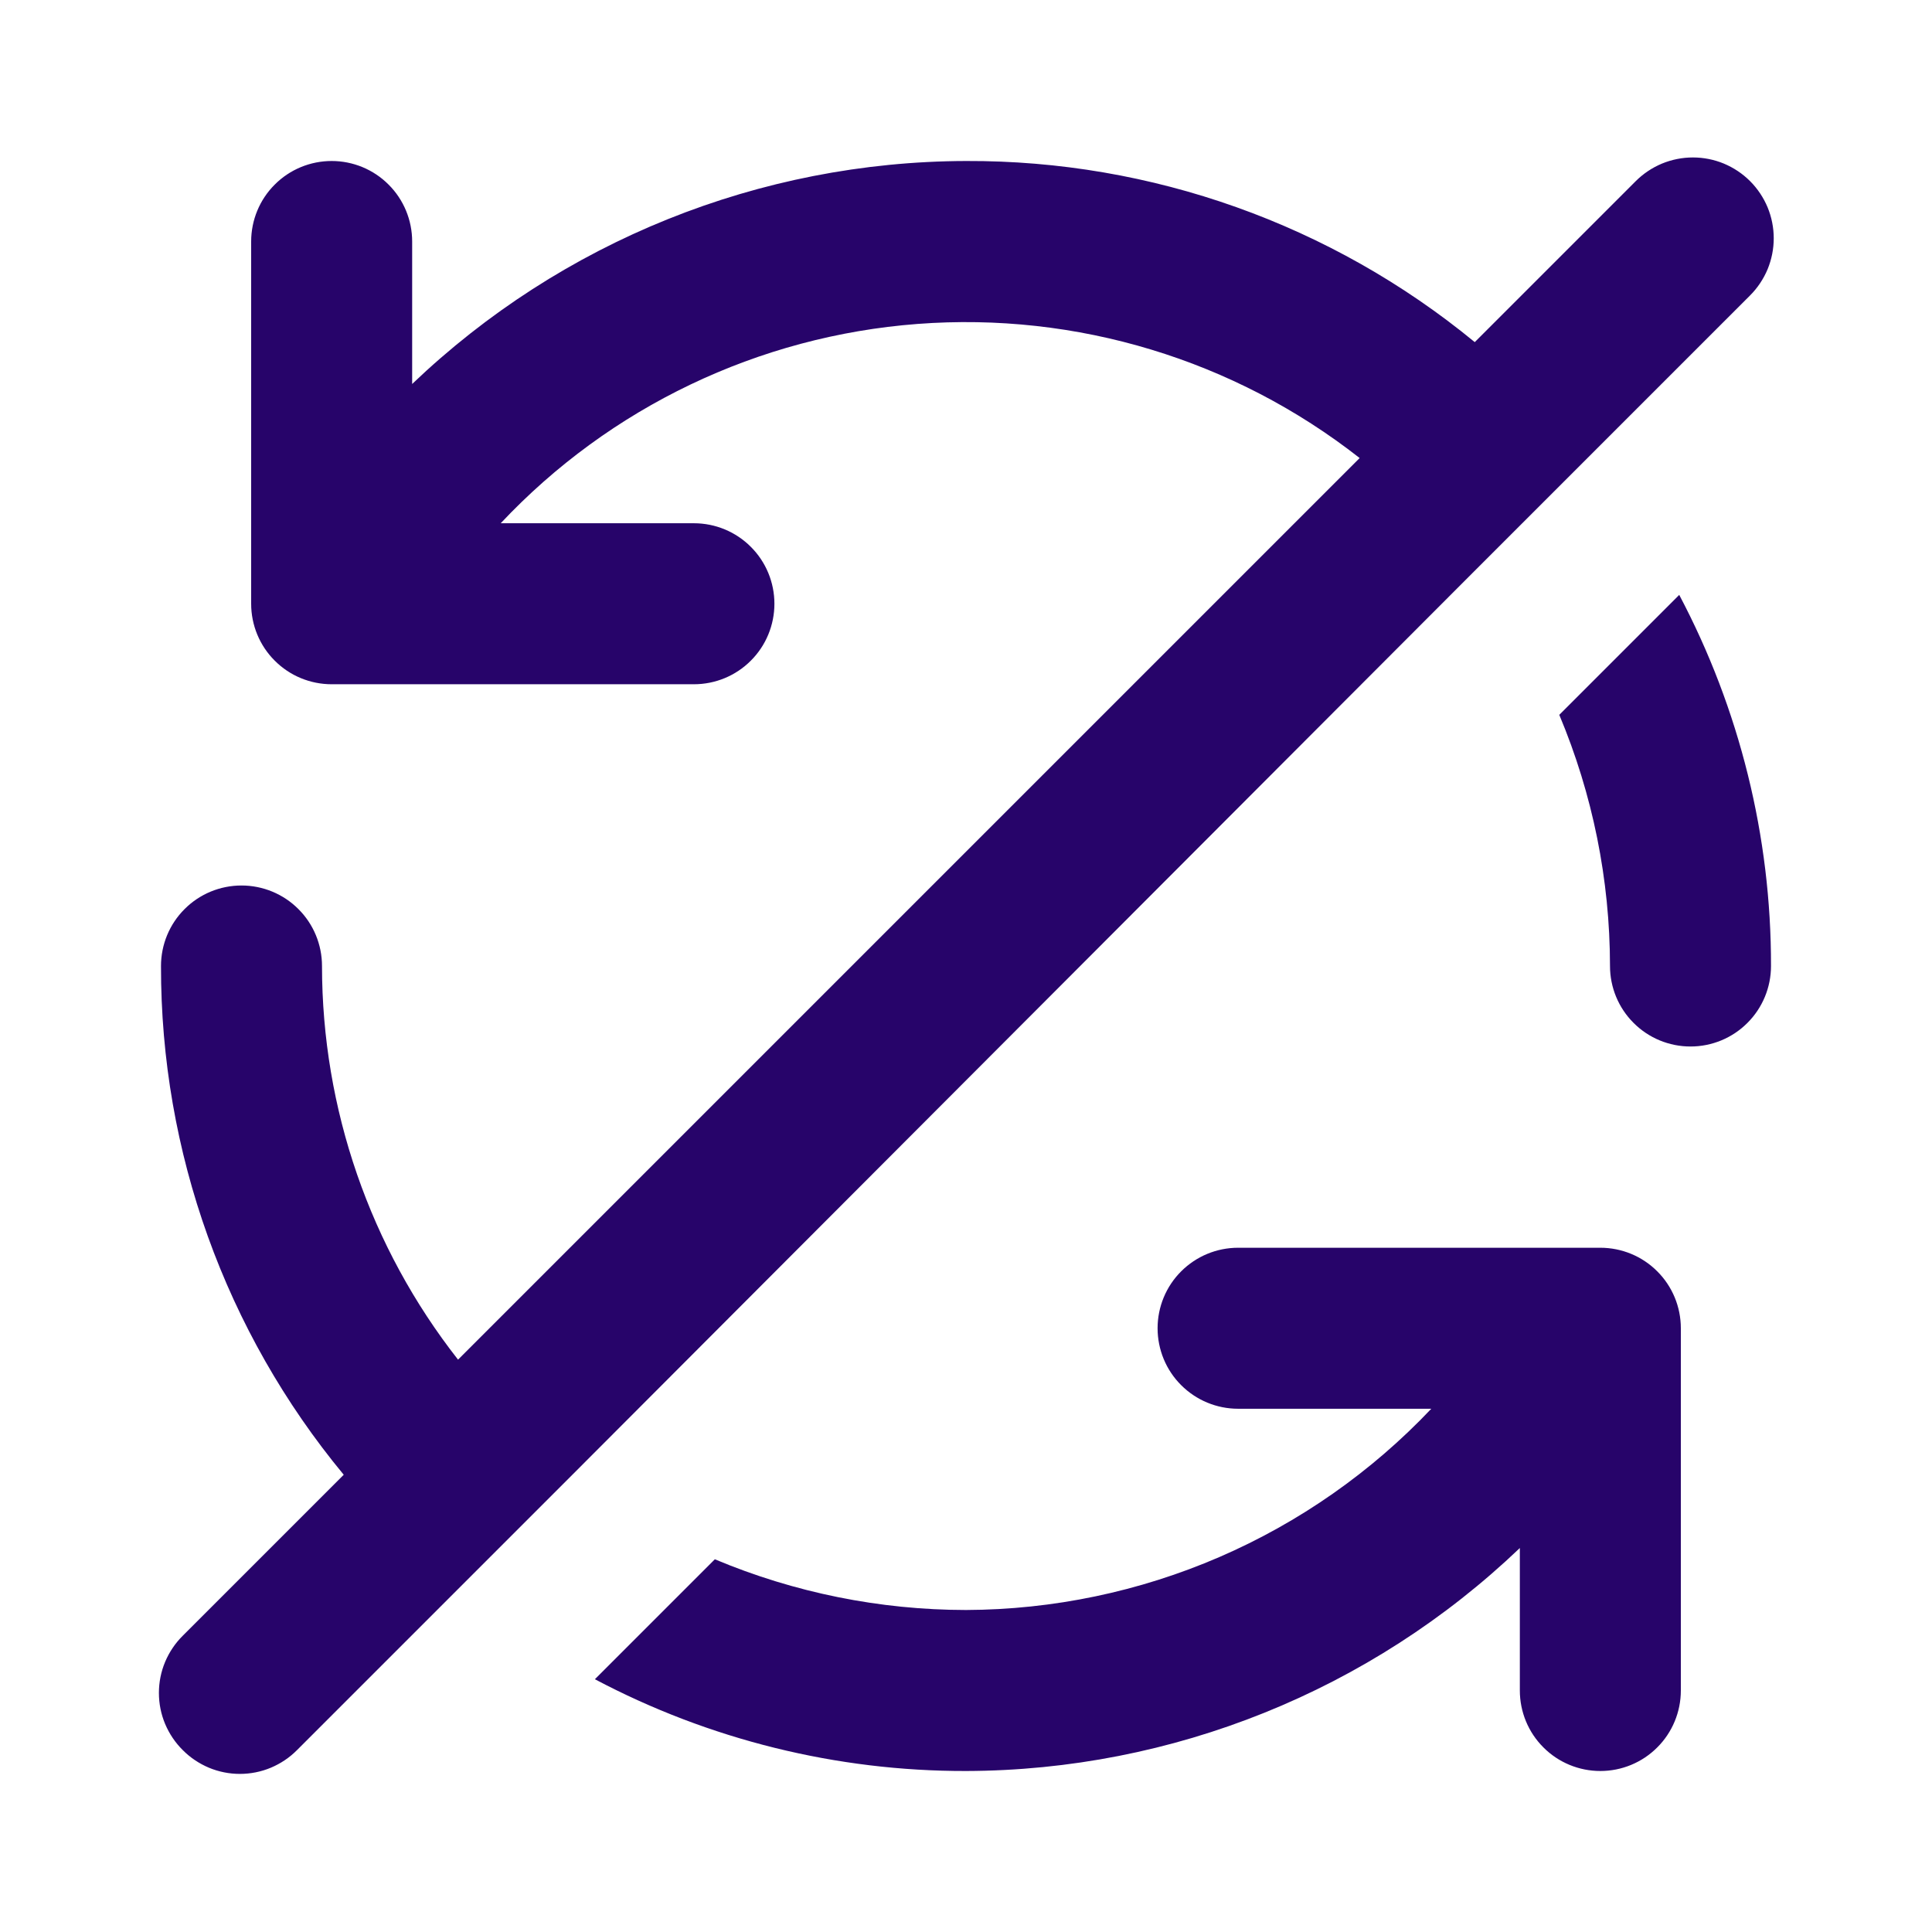 <svg width="24" height="24" viewBox="0 0 24 24" fill="none" xmlns="http://www.w3.org/2000/svg">
<path d="M19.88 15.5H15.38C15.115 15.5 14.861 15.605 14.673 15.793C14.485 15.98 14.38 16.235 14.38 16.5C14.38 16.765 14.485 17.02 14.673 17.207C14.861 17.395 15.115 17.5 15.38 17.5H17.78C17.036 18.286 16.14 18.913 15.146 19.343C14.153 19.772 13.082 19.996 12 20C10.929 19.999 9.868 19.785 8.88 19.37L7.39 20.86C8.81 21.611 10.393 22.003 12 22C14.564 21.993 17.027 21.001 18.88 19.23V21C18.88 21.265 18.985 21.52 19.173 21.707C19.36 21.895 19.615 22 19.88 22C20.145 22 20.4 21.895 20.587 21.707C20.775 21.52 20.88 21.265 20.88 21V16.5C20.88 16.235 20.775 15.98 20.587 15.793C20.4 15.605 20.145 15.5 19.88 15.5ZM18.31 7.1L19.74 5.67L21.74 3.67C21.833 3.577 21.907 3.466 21.958 3.344C22.008 3.222 22.034 3.092 22.034 2.96C22.034 2.828 22.008 2.698 21.958 2.576C21.907 2.454 21.833 2.343 21.74 2.25C21.647 2.157 21.536 2.083 21.414 2.032C21.293 1.982 21.162 1.956 21.03 1.956C20.898 1.956 20.768 1.982 20.646 2.032C20.524 2.083 20.413 2.157 20.32 2.25L18.32 4.25C16.54 2.787 14.305 1.991 12 2C9.436 2.007 6.974 2.999 5.12 4.77V3C5.12 2.735 5.015 2.48 4.827 2.293C4.64 2.105 4.385 2 4.12 2C3.855 2 3.6 2.105 3.413 2.293C3.225 2.48 3.12 2.735 3.12 3V7.5C3.12 7.765 3.225 8.02 3.413 8.207C3.6 8.395 3.855 8.5 4.12 8.5H8.62C8.885 8.5 9.14 8.395 9.327 8.207C9.515 8.02 9.62 7.765 9.62 7.5C9.62 7.235 9.515 6.98 9.327 6.793C9.14 6.605 8.885 6.5 8.62 6.5H6.22C7.576 5.057 9.423 4.174 11.398 4.024C13.372 3.874 15.332 4.468 16.89 5.69L5.69 16.89C4.596 15.495 4.001 13.773 4 12C4 11.735 3.895 11.48 3.707 11.293C3.52 11.105 3.265 11 3 11C2.735 11 2.48 11.105 2.293 11.293C2.105 11.48 2 11.735 2 12C1.996 14.307 2.799 16.543 4.27 18.32L2.27 20.32C2.176 20.413 2.102 20.524 2.051 20.645C2 20.767 1.974 20.898 1.974 21.03C1.974 21.162 2 21.293 2.051 21.415C2.102 21.536 2.176 21.647 2.27 21.74C2.363 21.834 2.474 21.908 2.595 21.959C2.717 22.01 2.848 22.036 2.98 22.036C3.112 22.036 3.243 22.01 3.365 21.959C3.486 21.908 3.597 21.834 3.69 21.74L5.69 19.74L7.12 18.31L18.31 7.1ZM19.37 8.88C19.785 9.868 19.999 10.928 20 12C20 12.265 20.105 12.52 20.293 12.707C20.48 12.895 20.735 13 21 13C21.265 13 21.52 12.895 21.707 12.707C21.895 12.52 22 12.265 22 12C22.003 10.393 21.611 8.81 20.86 7.39L19.37 8.88Z" fill="#27046A"/>
</svg>
